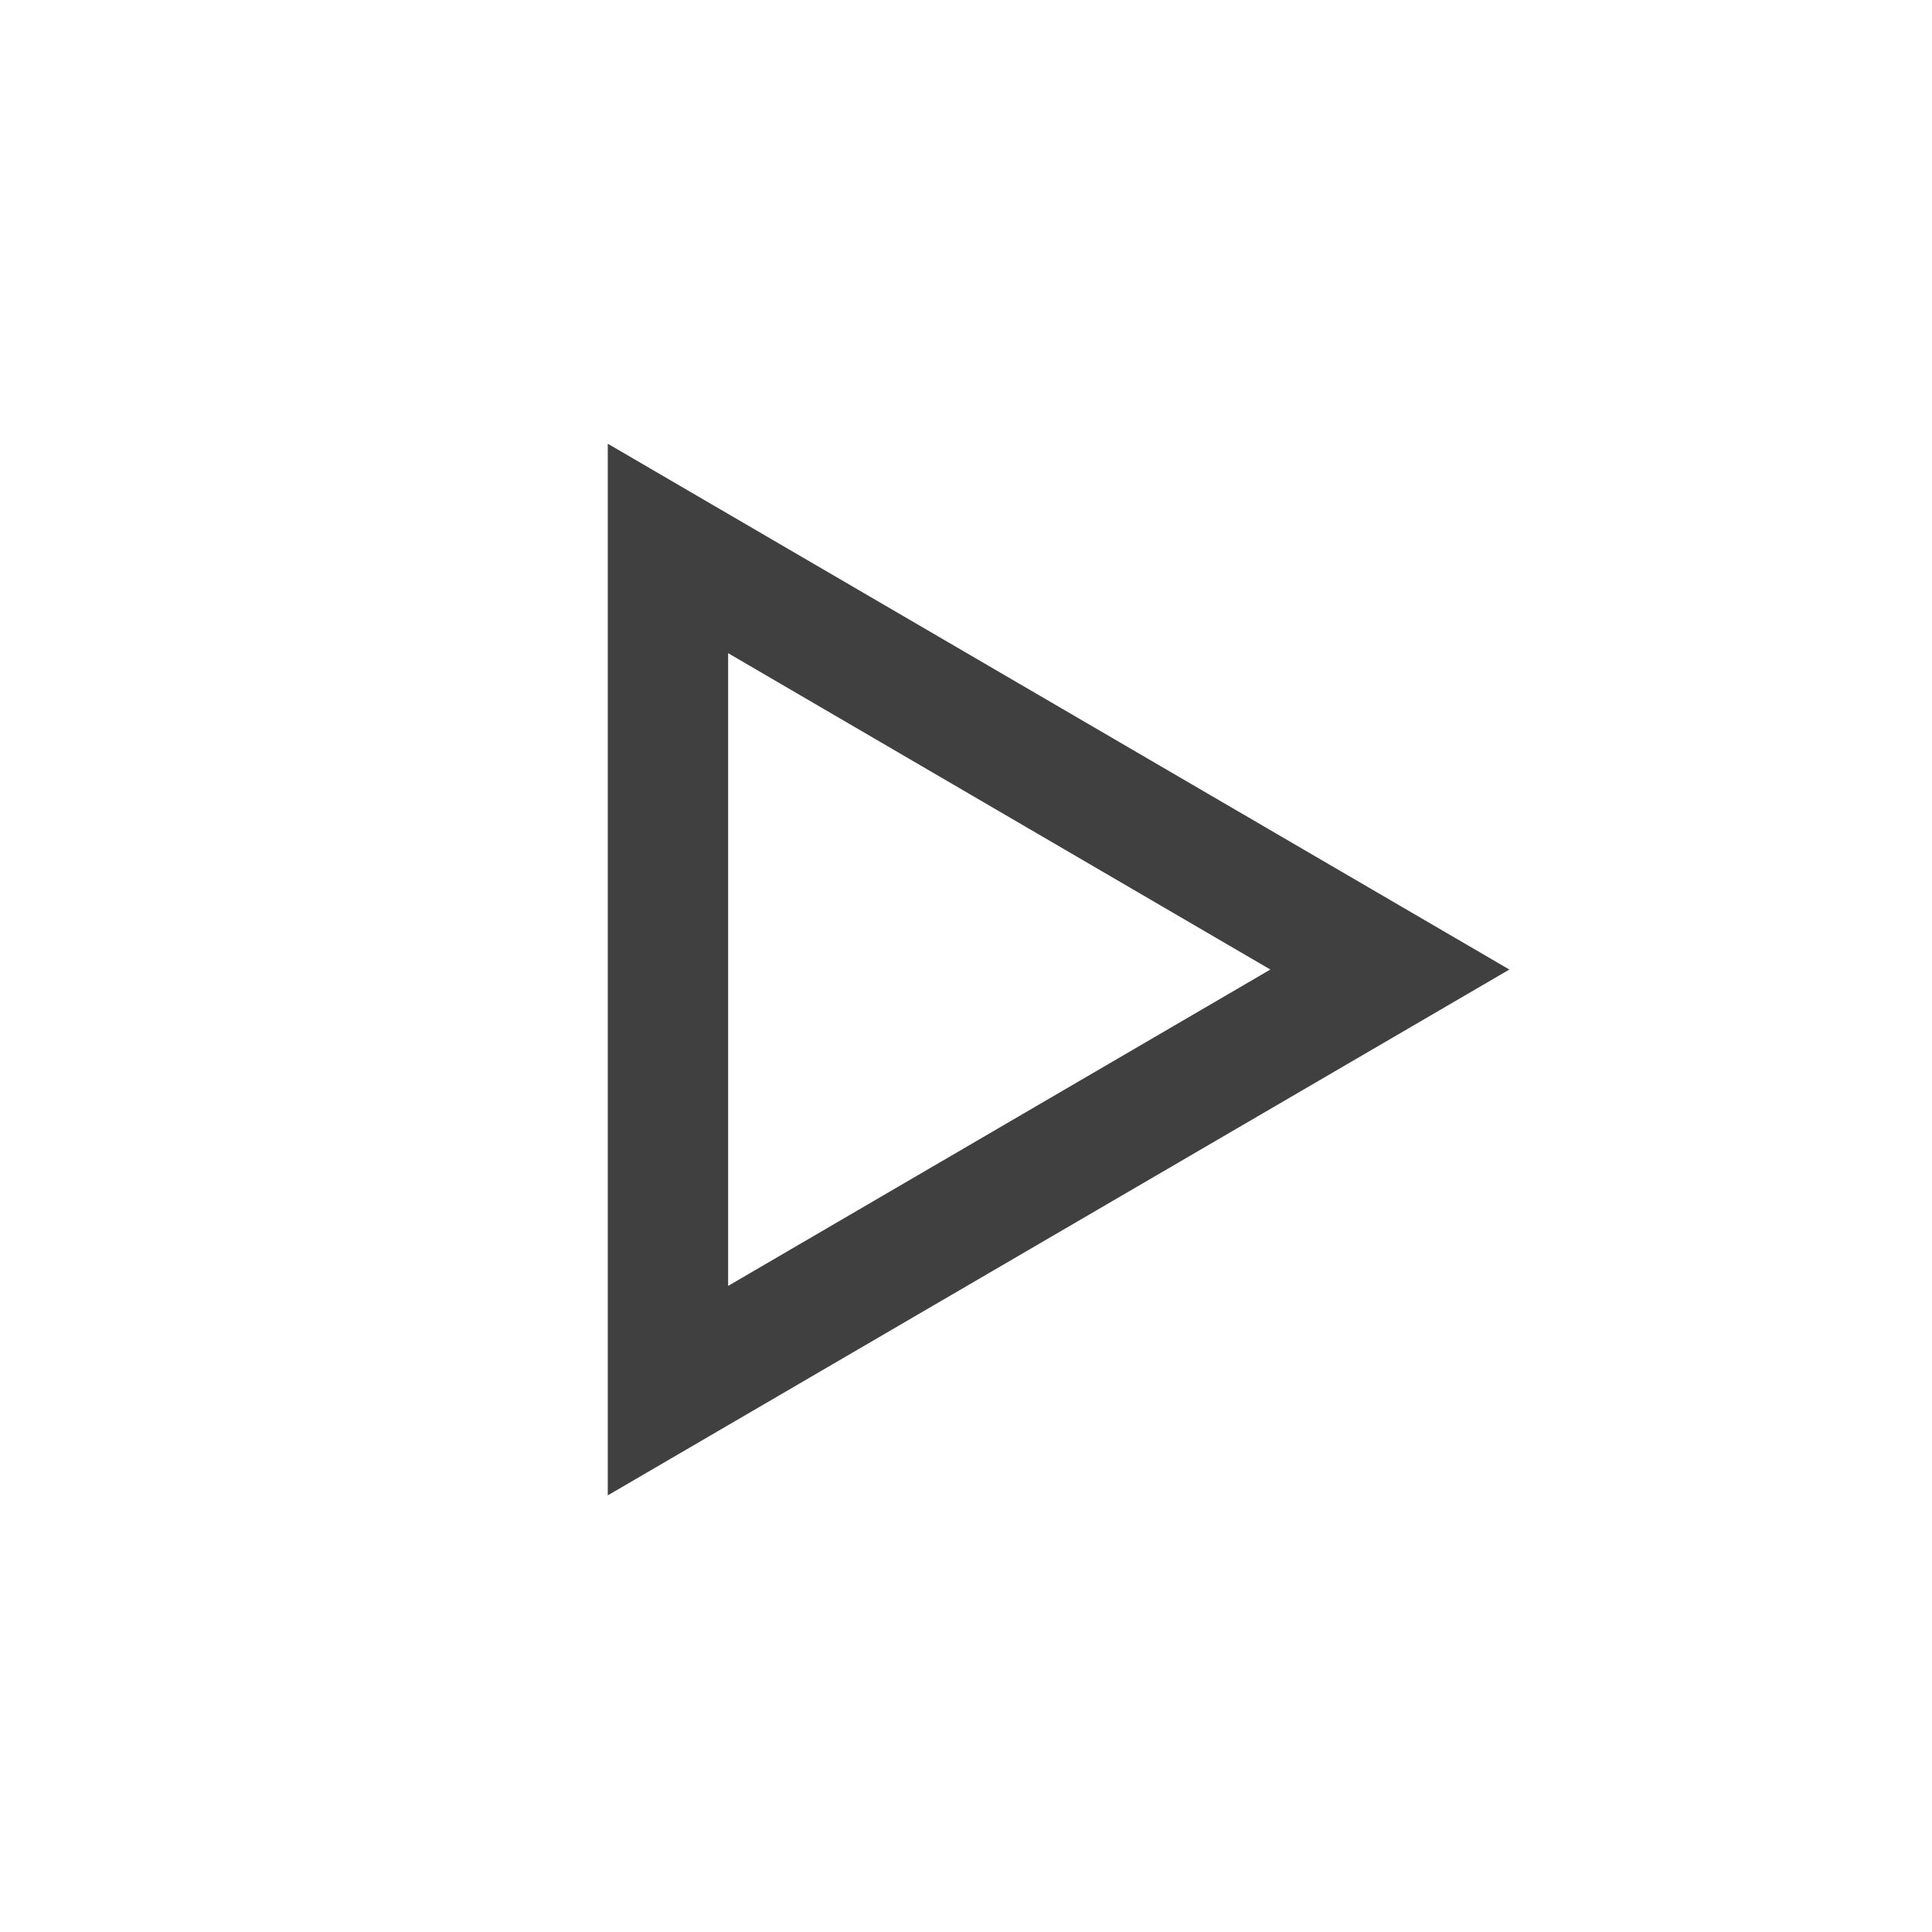 <svg xmlns="http://www.w3.org/2000/svg" width="24" height="24" viewBox="0 0 24 24">
  <g id="av_play" data-name="av/play" transform="translate(0.077 0.088)">
    <path id="Polygon_15" data-name="Polygon 15" d="M-.5-.871,10.7,5.661-.5,12.193ZM7.731,5.661.995,1.731v7.86Z" transform="translate(7.973 6.295)" fill="#404040"/>
    <g id="space" transform="translate(-0.077 -0.088)" fill="none" stroke="#000" stroke-width="1" opacity="0">
      <rect width="24" height="24" stroke="none"/>
      <rect x="0.5" y="0.5" width="23" height="23" fill="none"/>
    </g>
  </g>
</svg>
